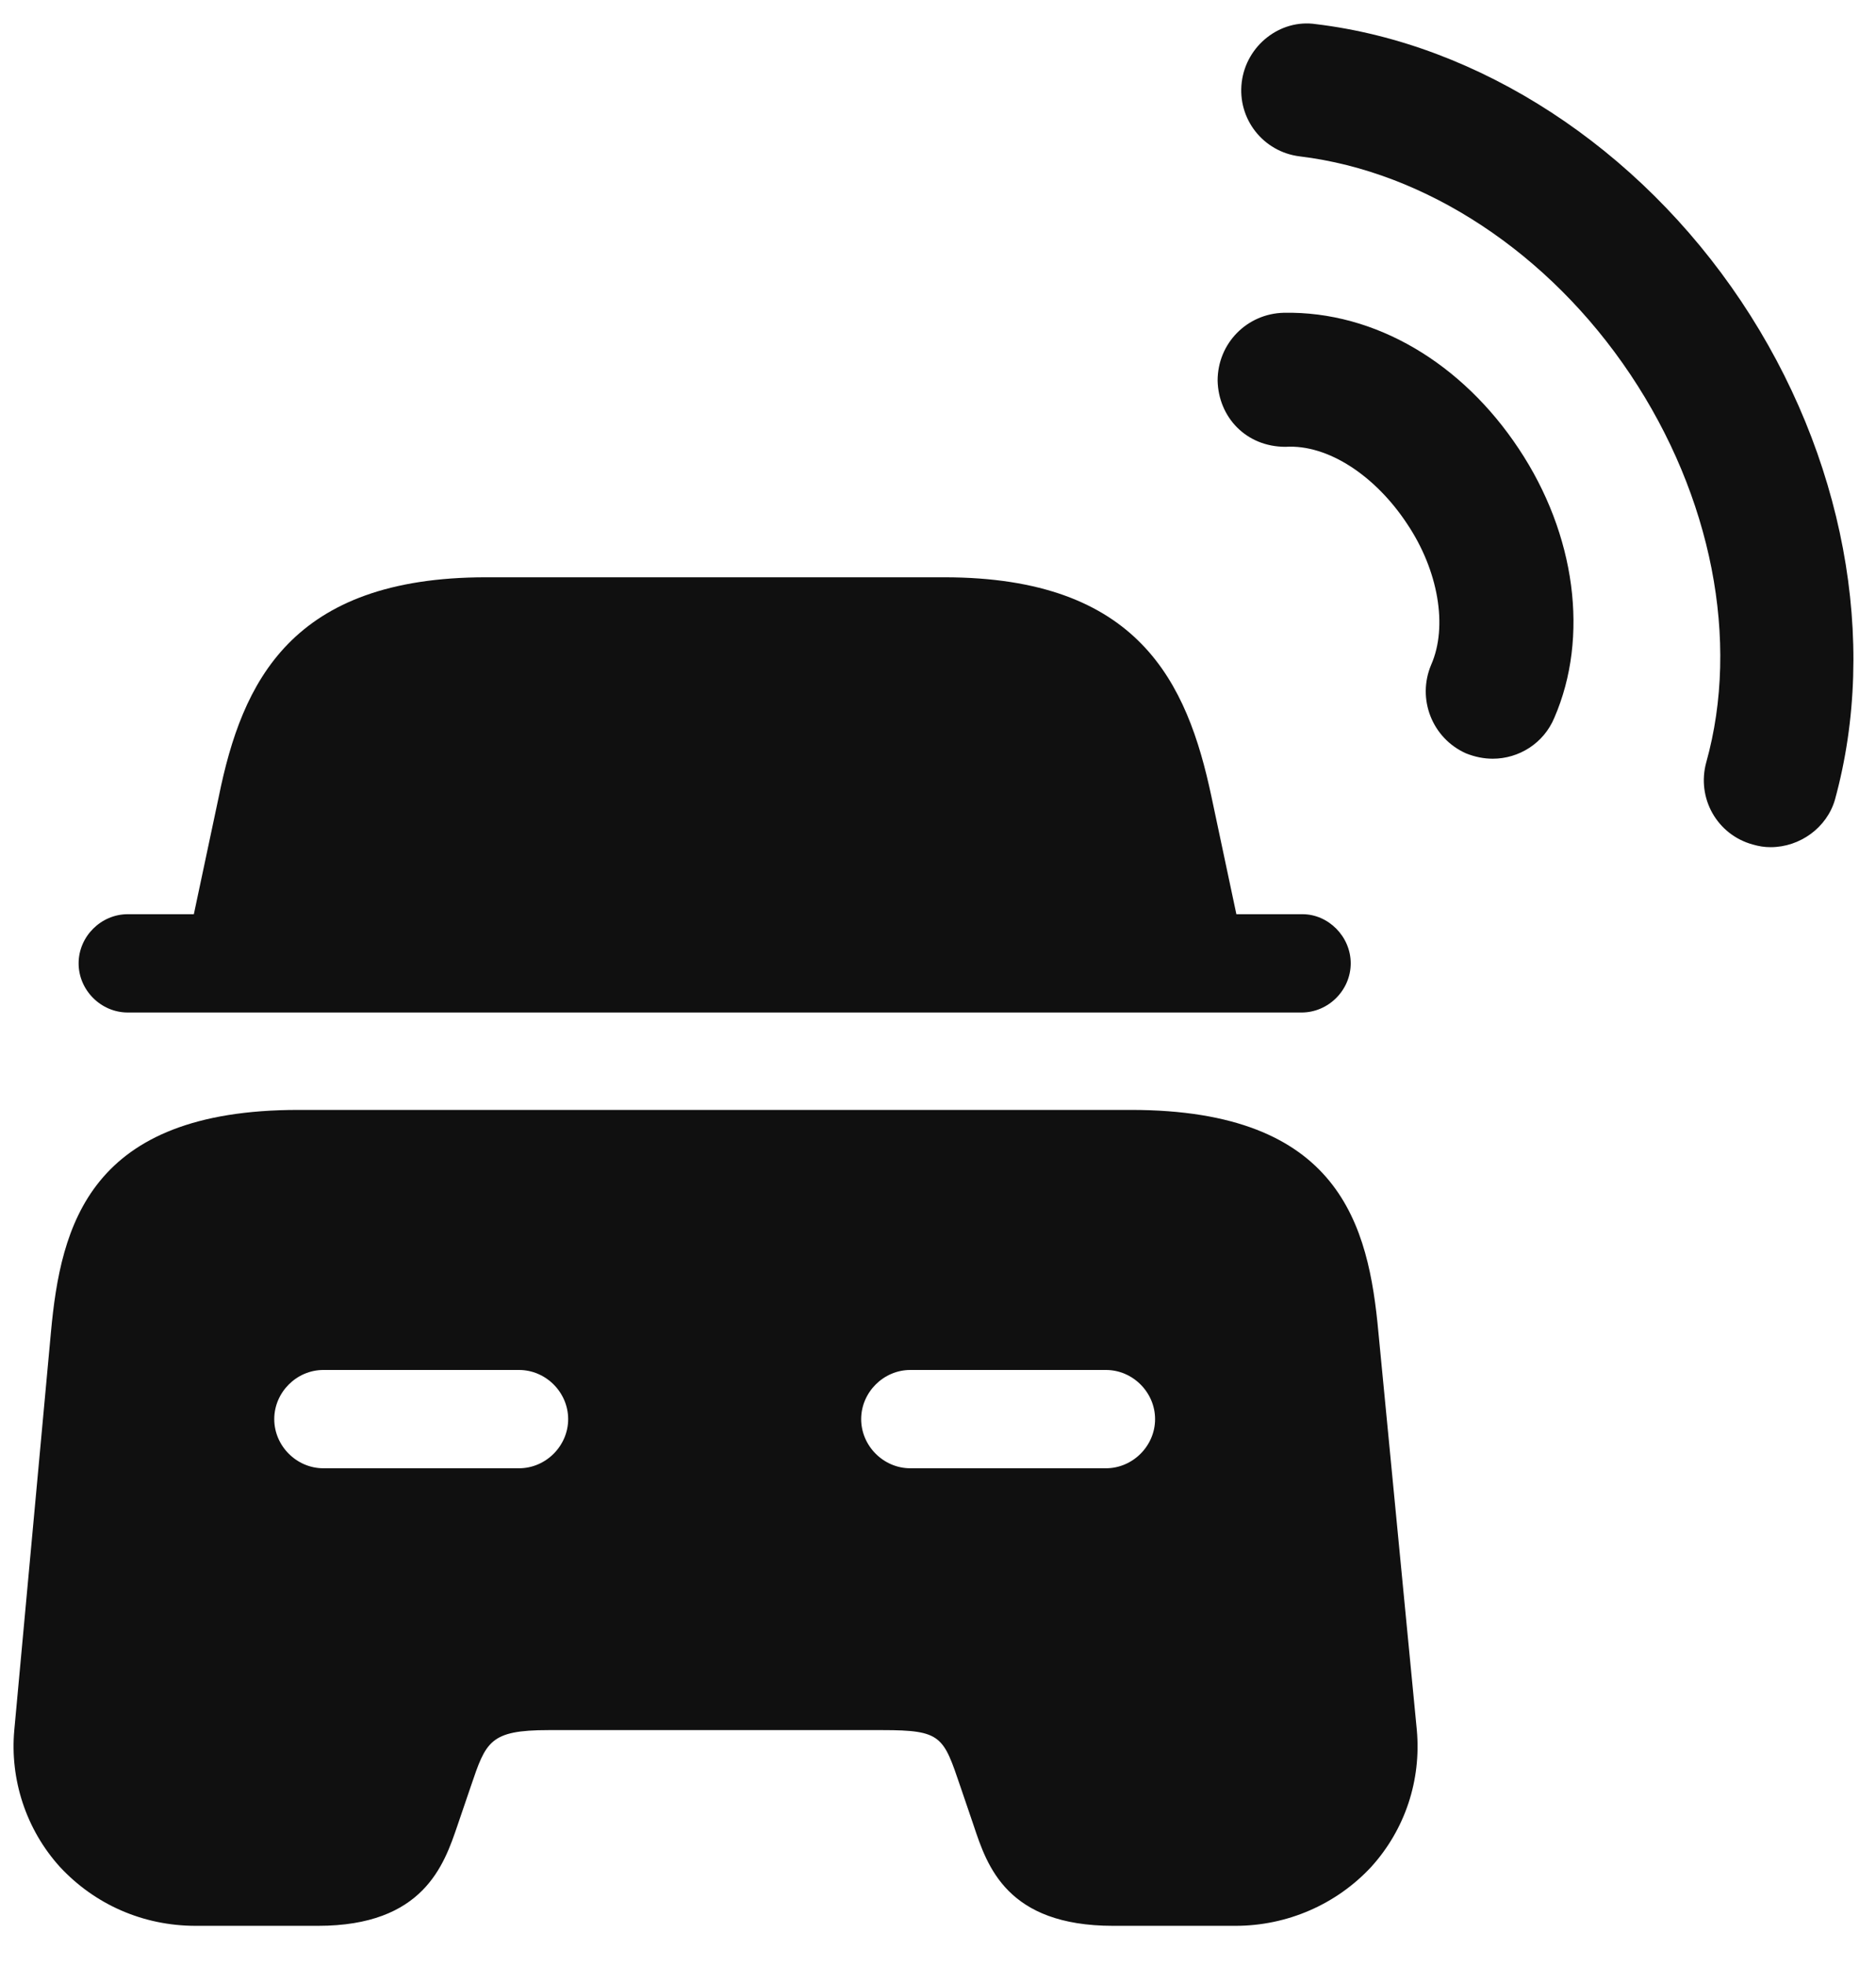 <svg width="21" height="22" viewBox="0 0 21 22" fill="none" xmlns="http://www.w3.org/2000/svg">
<path d="M16.71 8.49C16.61 8.49 16.51 8.47 16.41 8.43C16.03 8.26 15.86 7.82 16.02 7.44C16.21 7.01 16.1 6.38 15.75 5.86C15.4 5.33 14.87 4.97 14.39 5C13.95 5 13.64 4.67 13.63 4.26C13.63 3.84 13.96 3.51 14.37 3.5C15.4 3.48 16.37 4.07 17 5.02C17.64 5.98 17.79 7.13 17.4 8.03C17.28 8.32 17 8.49 16.71 8.49Z" fill="#101010"/>
<path d="M19.82 9.48C19.75 9.48 19.69 9.47 19.62 9.45C19.22 9.34 18.99 8.93 19.1 8.53C19.48 7.17 19.16 5.55 18.25 4.19C17.34 2.83 15.96 1.92 14.55 1.75C14.14 1.7 13.85 1.33 13.9 0.92C13.95 0.51 14.33 0.21 14.73 0.27C16.56 0.49 18.34 1.65 19.49 3.37C20.64 5.09 21.03 7.17 20.54 8.95C20.45 9.26 20.15 9.48 19.82 9.48Z" fill="#101010"/>
<path d="M15.12 10.78C15.12 11.08 14.87 11.33 14.57 11.33H1.43C1.13 11.33 0.88 11.08 0.88 10.78C0.88 10.48 1.13 10.23 1.43 10.23H2.17L2.45 8.91C2.71 7.63 3.26 6.46 5.44 6.46H10.57C12.75 6.46 13.29 7.64 13.56 8.91L13.84 10.23H14.58C14.87 10.23 15.12 10.48 15.12 10.78Z" fill="#101010"/>
<path d="M15.43 14.91C15.32 13.71 15 12.42 12.66 12.42H3.34C1 12.42 0.68 13.71 0.57 14.91L0.16 19.36C0.11 19.91 0.29 20.47 0.67 20.89C1.06 21.31 1.6 21.55 2.19 21.55H3.56C4.74 21.55 4.97 20.87 5.12 20.43L5.27 19.99C5.44 19.49 5.48 19.36 6.14 19.36H9.88C10.54 19.36 10.56 19.43 10.75 19.99L10.9 20.43C11.05 20.88 11.27 21.55 12.46 21.55H13.83C14.41 21.55 14.96 21.31 15.35 20.89C15.73 20.47 15.91 19.92 15.86 19.36L15.43 14.91ZM5.81 16.43H3.62C3.32 16.43 3.07 16.18 3.07 15.88C3.07 15.58 3.32 15.33 3.62 15.33H5.81C6.11 15.33 6.36 15.58 6.36 15.88C6.36 16.18 6.11 16.43 5.81 16.43ZM12.38 16.43H10.19C9.89 16.43 9.64 16.18 9.64 15.88C9.64 15.58 9.89 15.33 10.19 15.33H12.38C12.68 15.33 12.93 15.58 12.93 15.88C12.93 16.18 12.68 16.43 12.38 16.43Z" fill="#101010"/>
</svg>
